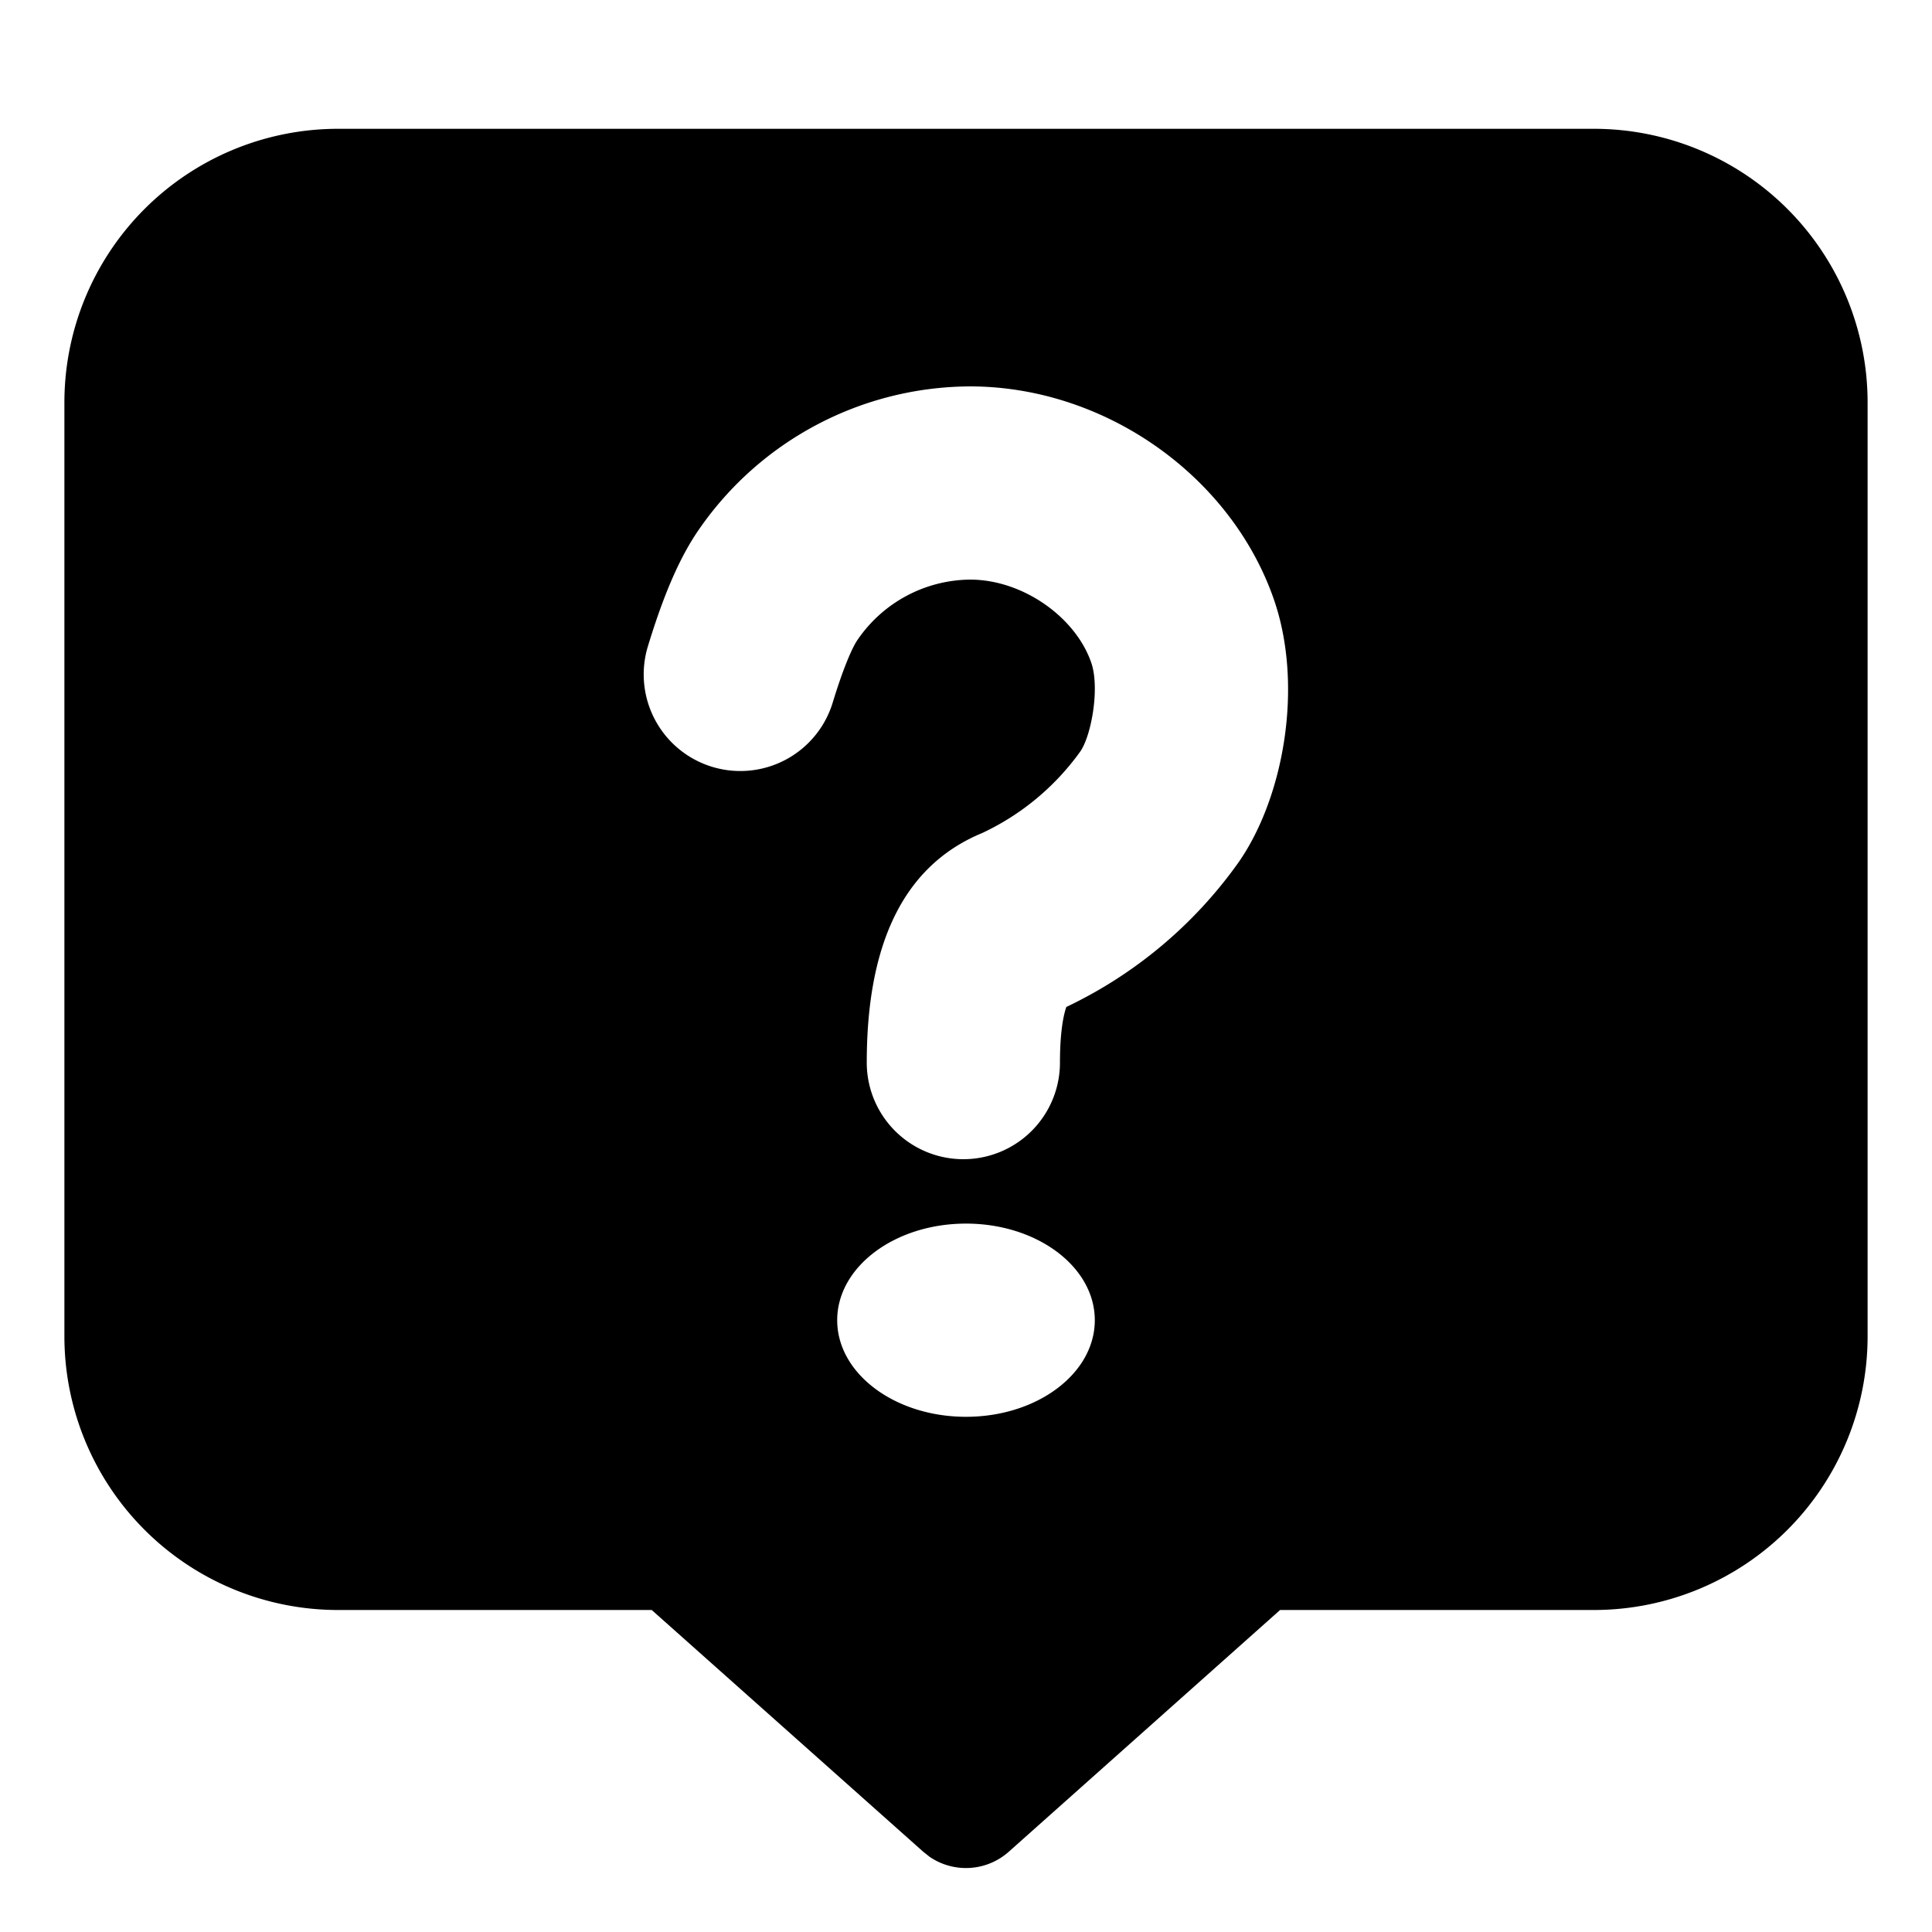 <svg width="30" height="30" xmlns="http://www.w3.org/2000/svg"><path d="M24.75 2A4.25 4.25 0 0129 6.25v14.5A4.25 4.25 0 0124.75 25h-4.873l-4.212 3.753a1 1 0 01-1.232.078l-.098-.078L10.12 25H5.25A4.25 4.25 0 011 20.75V6.25A4.25 4.25 0 015.25 2h19.5zM15 19c-1.105 0-2 .672-2 1.5s.895 1.5 2 1.5 2-.672 2-1.5-.895-1.5-2-1.5zm.062-13a5.14 5.14 0 00-4.209 2.222c-.302.435-.551 1.023-.788 1.799a1.5 1.5 0 102.87.873c.154-.502.294-.833.38-.957A2.14 2.14 0 0115.063 9c.818 0 1.638.582 1.882 1.29.136.394 0 1.141-.173 1.383a3.923 3.923 0 01-1.52 1.262c-1.279.528-1.793 1.813-1.793 3.565a1.5 1.5 0 003 0c0-.404.04-.695.099-.864a6.921 6.921 0 002.656-2.22c.714-1 1.035-2.751.568-4.105C19.118 7.391 17.158 6 15.06 6z"/></svg>